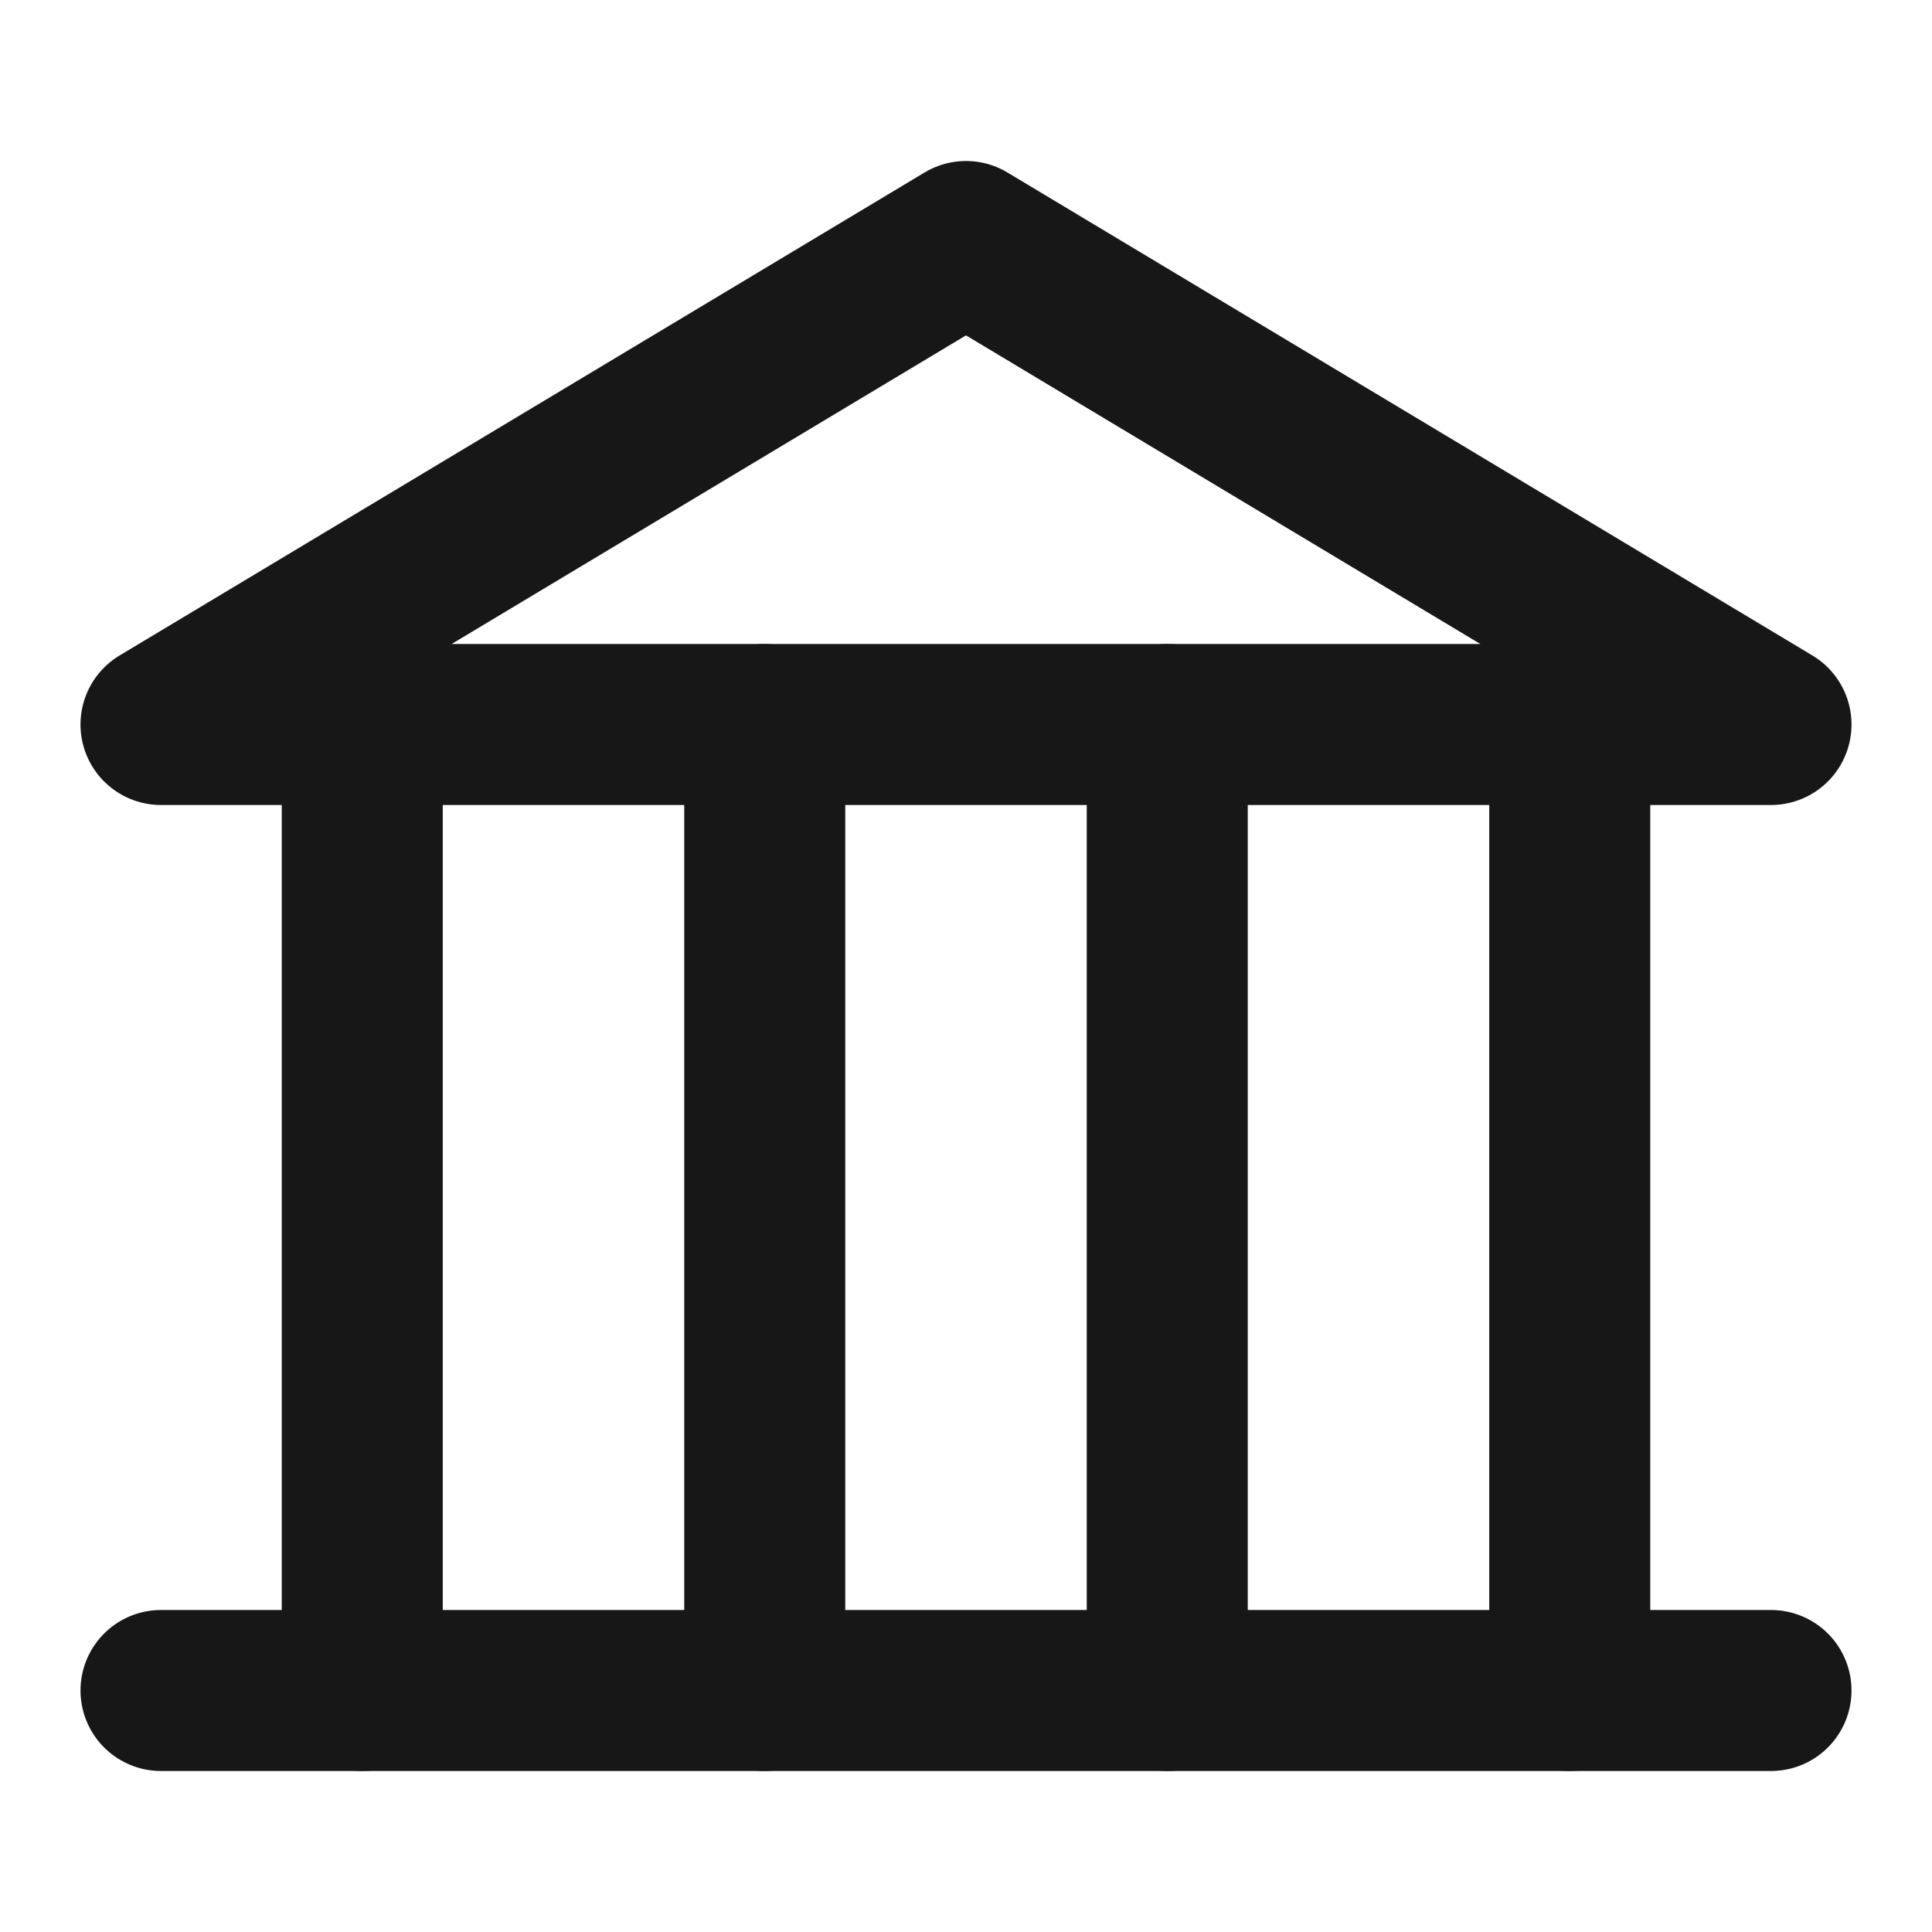 <?xml version="1.0" encoding="UTF-8"?><svg width="24" height="24" viewBox="0 0 48 48" fill="none" xmlns="http://www.w3.org/2000/svg"><path d="M4 18H44L24 6L4 18Z" fill="none" stroke="#171717" stroke-width="4" stroke-linecap="round" stroke-linejoin="round"/><path d="M44 42L4 42" stroke="#171717" stroke-width="4" stroke-linecap="round" stroke-linejoin="round"/><path d="M9 18V42" stroke="#171717" stroke-width="4" stroke-linecap="round" stroke-linejoin="round"/><path d="M19 18V42" stroke="#171717" stroke-width="4" stroke-linecap="round" stroke-linejoin="round"/><path d="M29 18V42" stroke="#171717" stroke-width="4" stroke-linecap="round" stroke-linejoin="round"/><path d="M39 18V42" stroke="#171717" stroke-width="4" stroke-linecap="round" stroke-linejoin="round"/></svg>